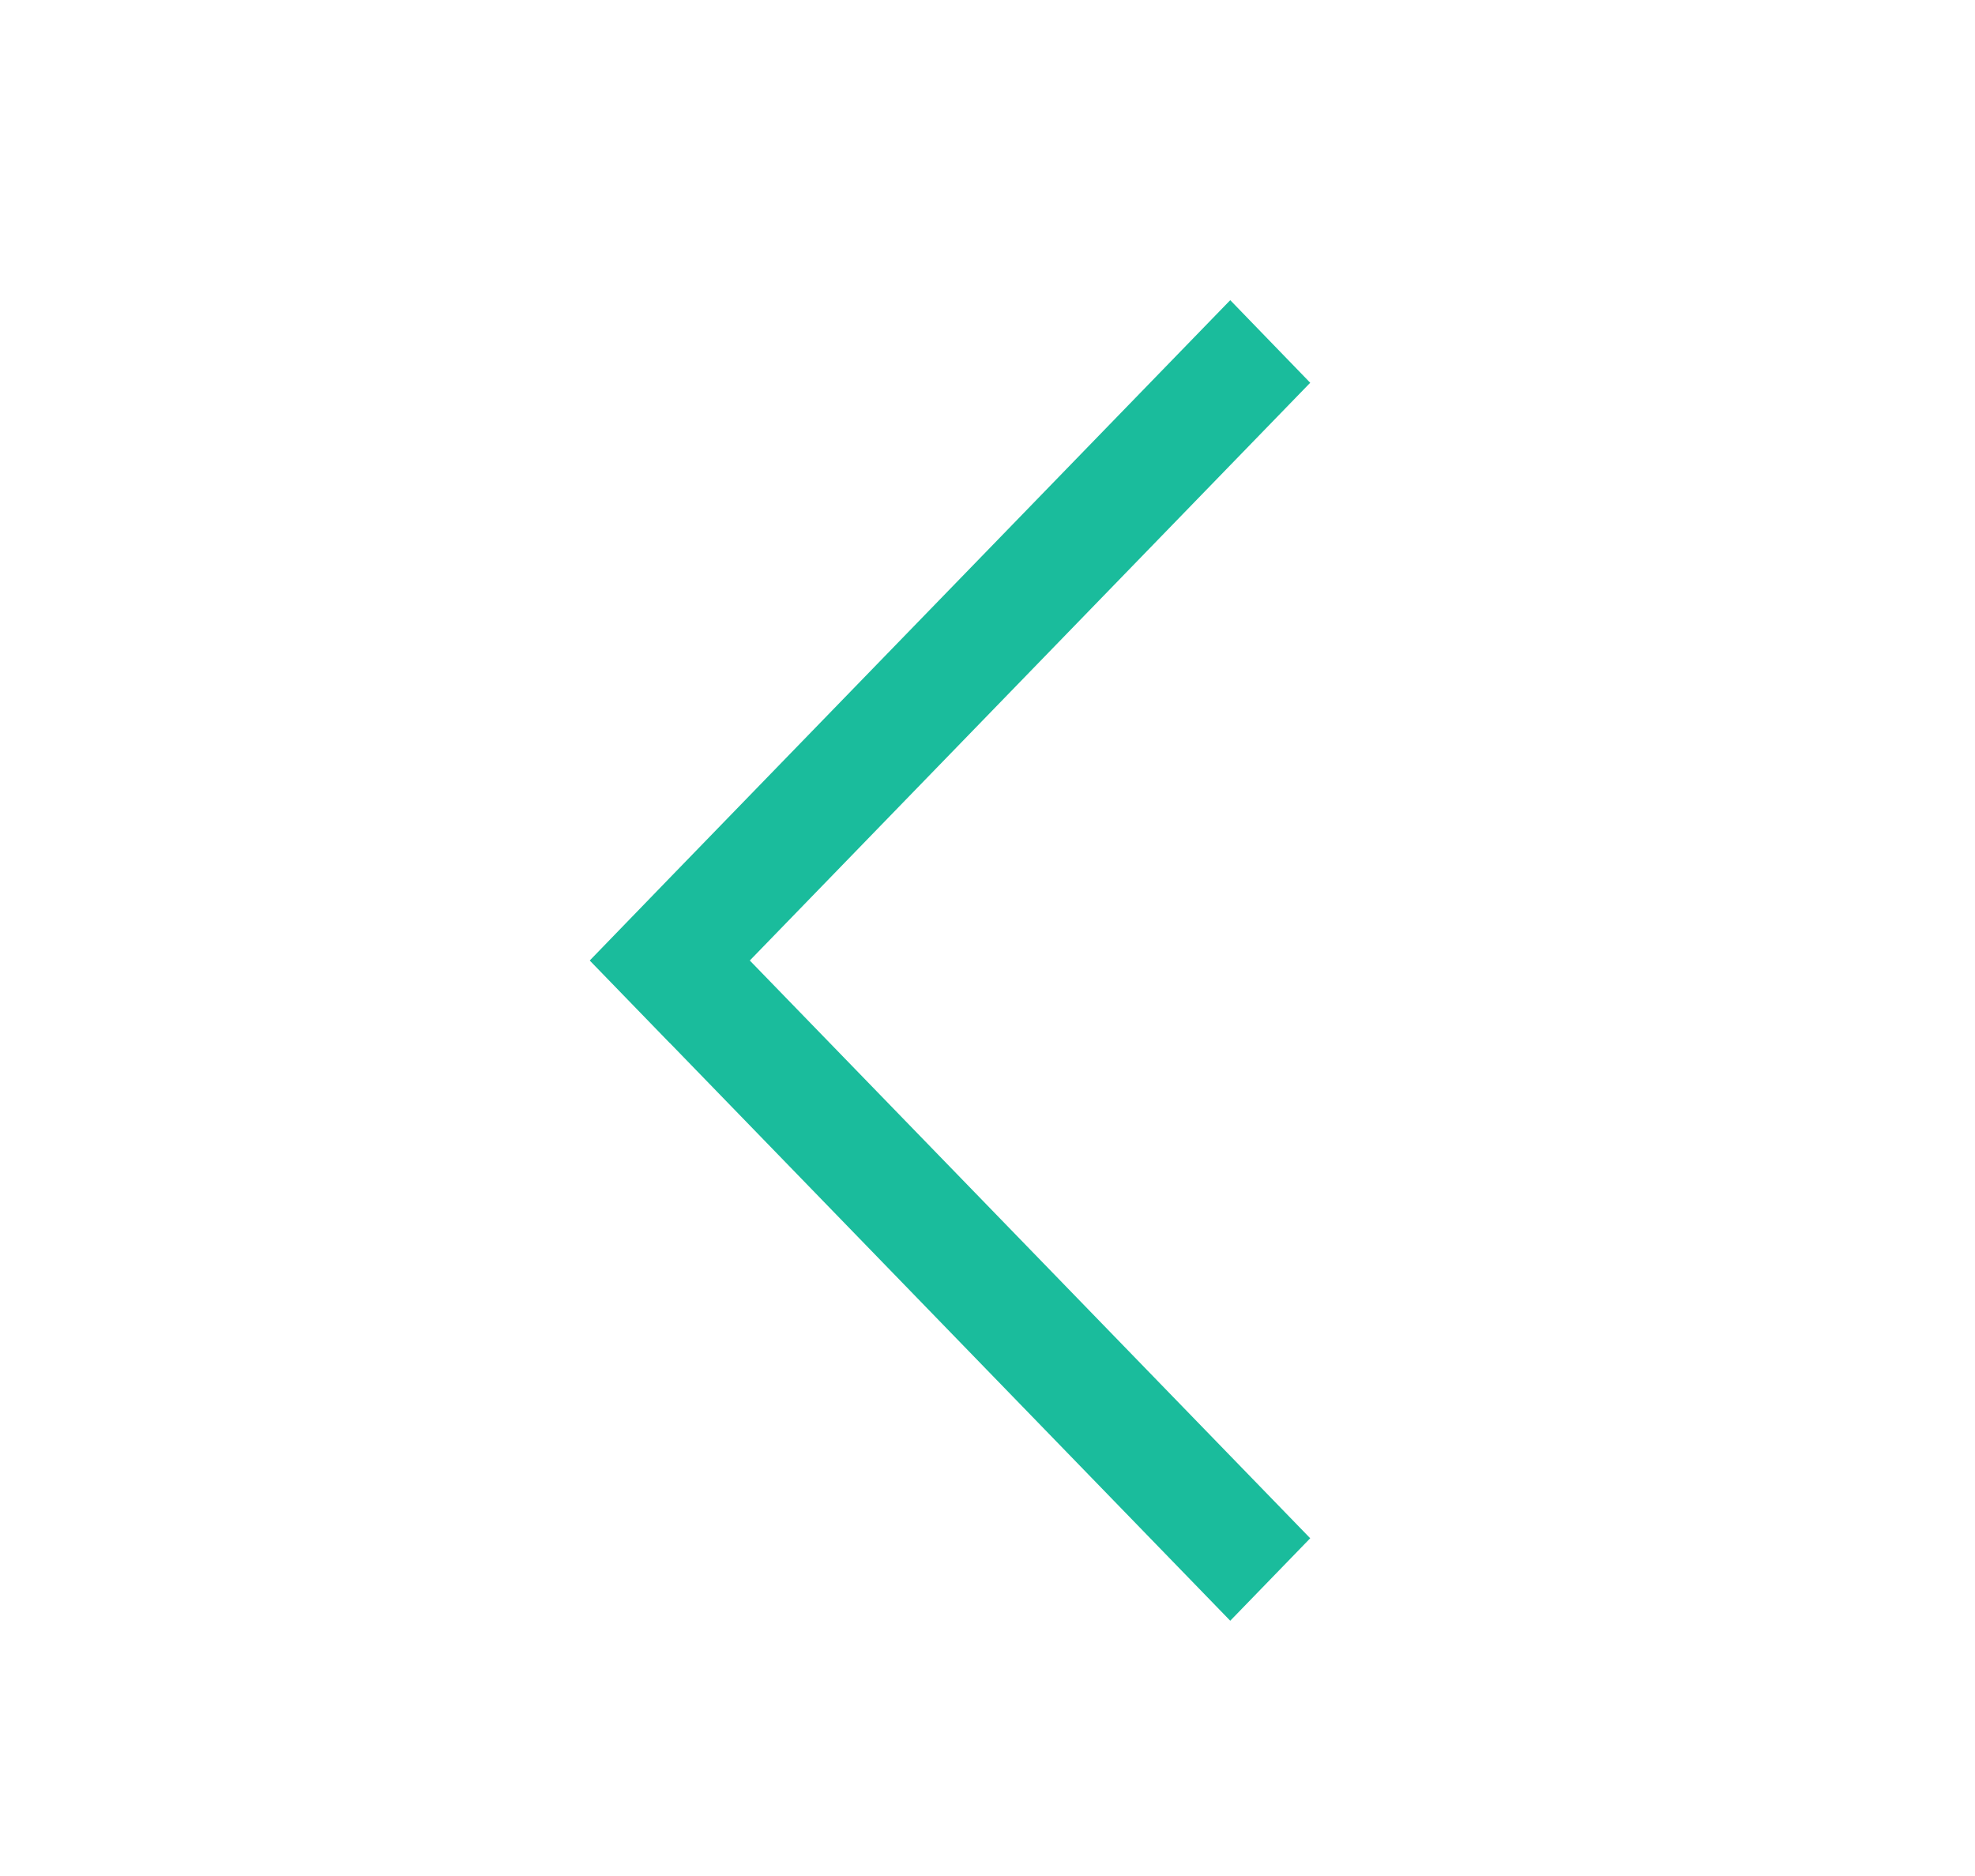 ﻿<?xml version="1.0" encoding="utf-8"?>
<svg version="1.1" xmlns:xlink="http://www.w3.org/1999/xlink" width="20px" height="19px" xmlns="http://www.w3.org/2000/svg">
  <defs>
    <path d="M 0 0  L 1024 0  L 1024 1024  L 0 1024  Z " fill-rule="evenodd" fill="black" id="path1361" />
    <clipPath id="clip1362">
      <use xlink:href="#path1361" />
    </clipPath>
    <defs>
      <style type="text/css"></style>
    </defs>
    <path d="M629.376 160 330.624 467.968 330.624 467.968 288 512 330.624 555.968 330.688 555.968 629.376 863.936 672 819.968 373.312 512 672 204.032Z" p-id="12255" fill="#1abc9c"></path>
    <filter x="-50.00%" y="-50.00%" width="200.00%" height="200.00%" filterUnits="objectBoundingBox" id="filter1363">
      <feColorMatrix type="matrix" values="1 0 0 0 0  0 1 0 0 0  0 0 1 0 0  0 0 0 1 0  " in="SourceGraphic" />
    </filter>
  </defs>
  <g transform="matrix(1 0 0 1 -920 -167 )">
    <g transform="matrix(0.019 0 0 0.019 920.5 167 )" clip-path="url(#clip1362)" filter="url(#filter1363)">
      <path d="M629.376 160 330.624 467.968 330.624 467.968 288 512 330.624 555.968 330.688 555.968 629.376 863.936 672 819.968 373.312 512 672 204.032Z" p-id="12255" fill="#1abc9c"></path>
    </g>
    <path d="M 920.5 185.5  L 920.5 167.5  L 939.5 167.5  L 939.5 185.5  L 920.5 185.5  Z " stroke-width="1" stroke="#ffffff" fill="none" />
  </g>
</svg>